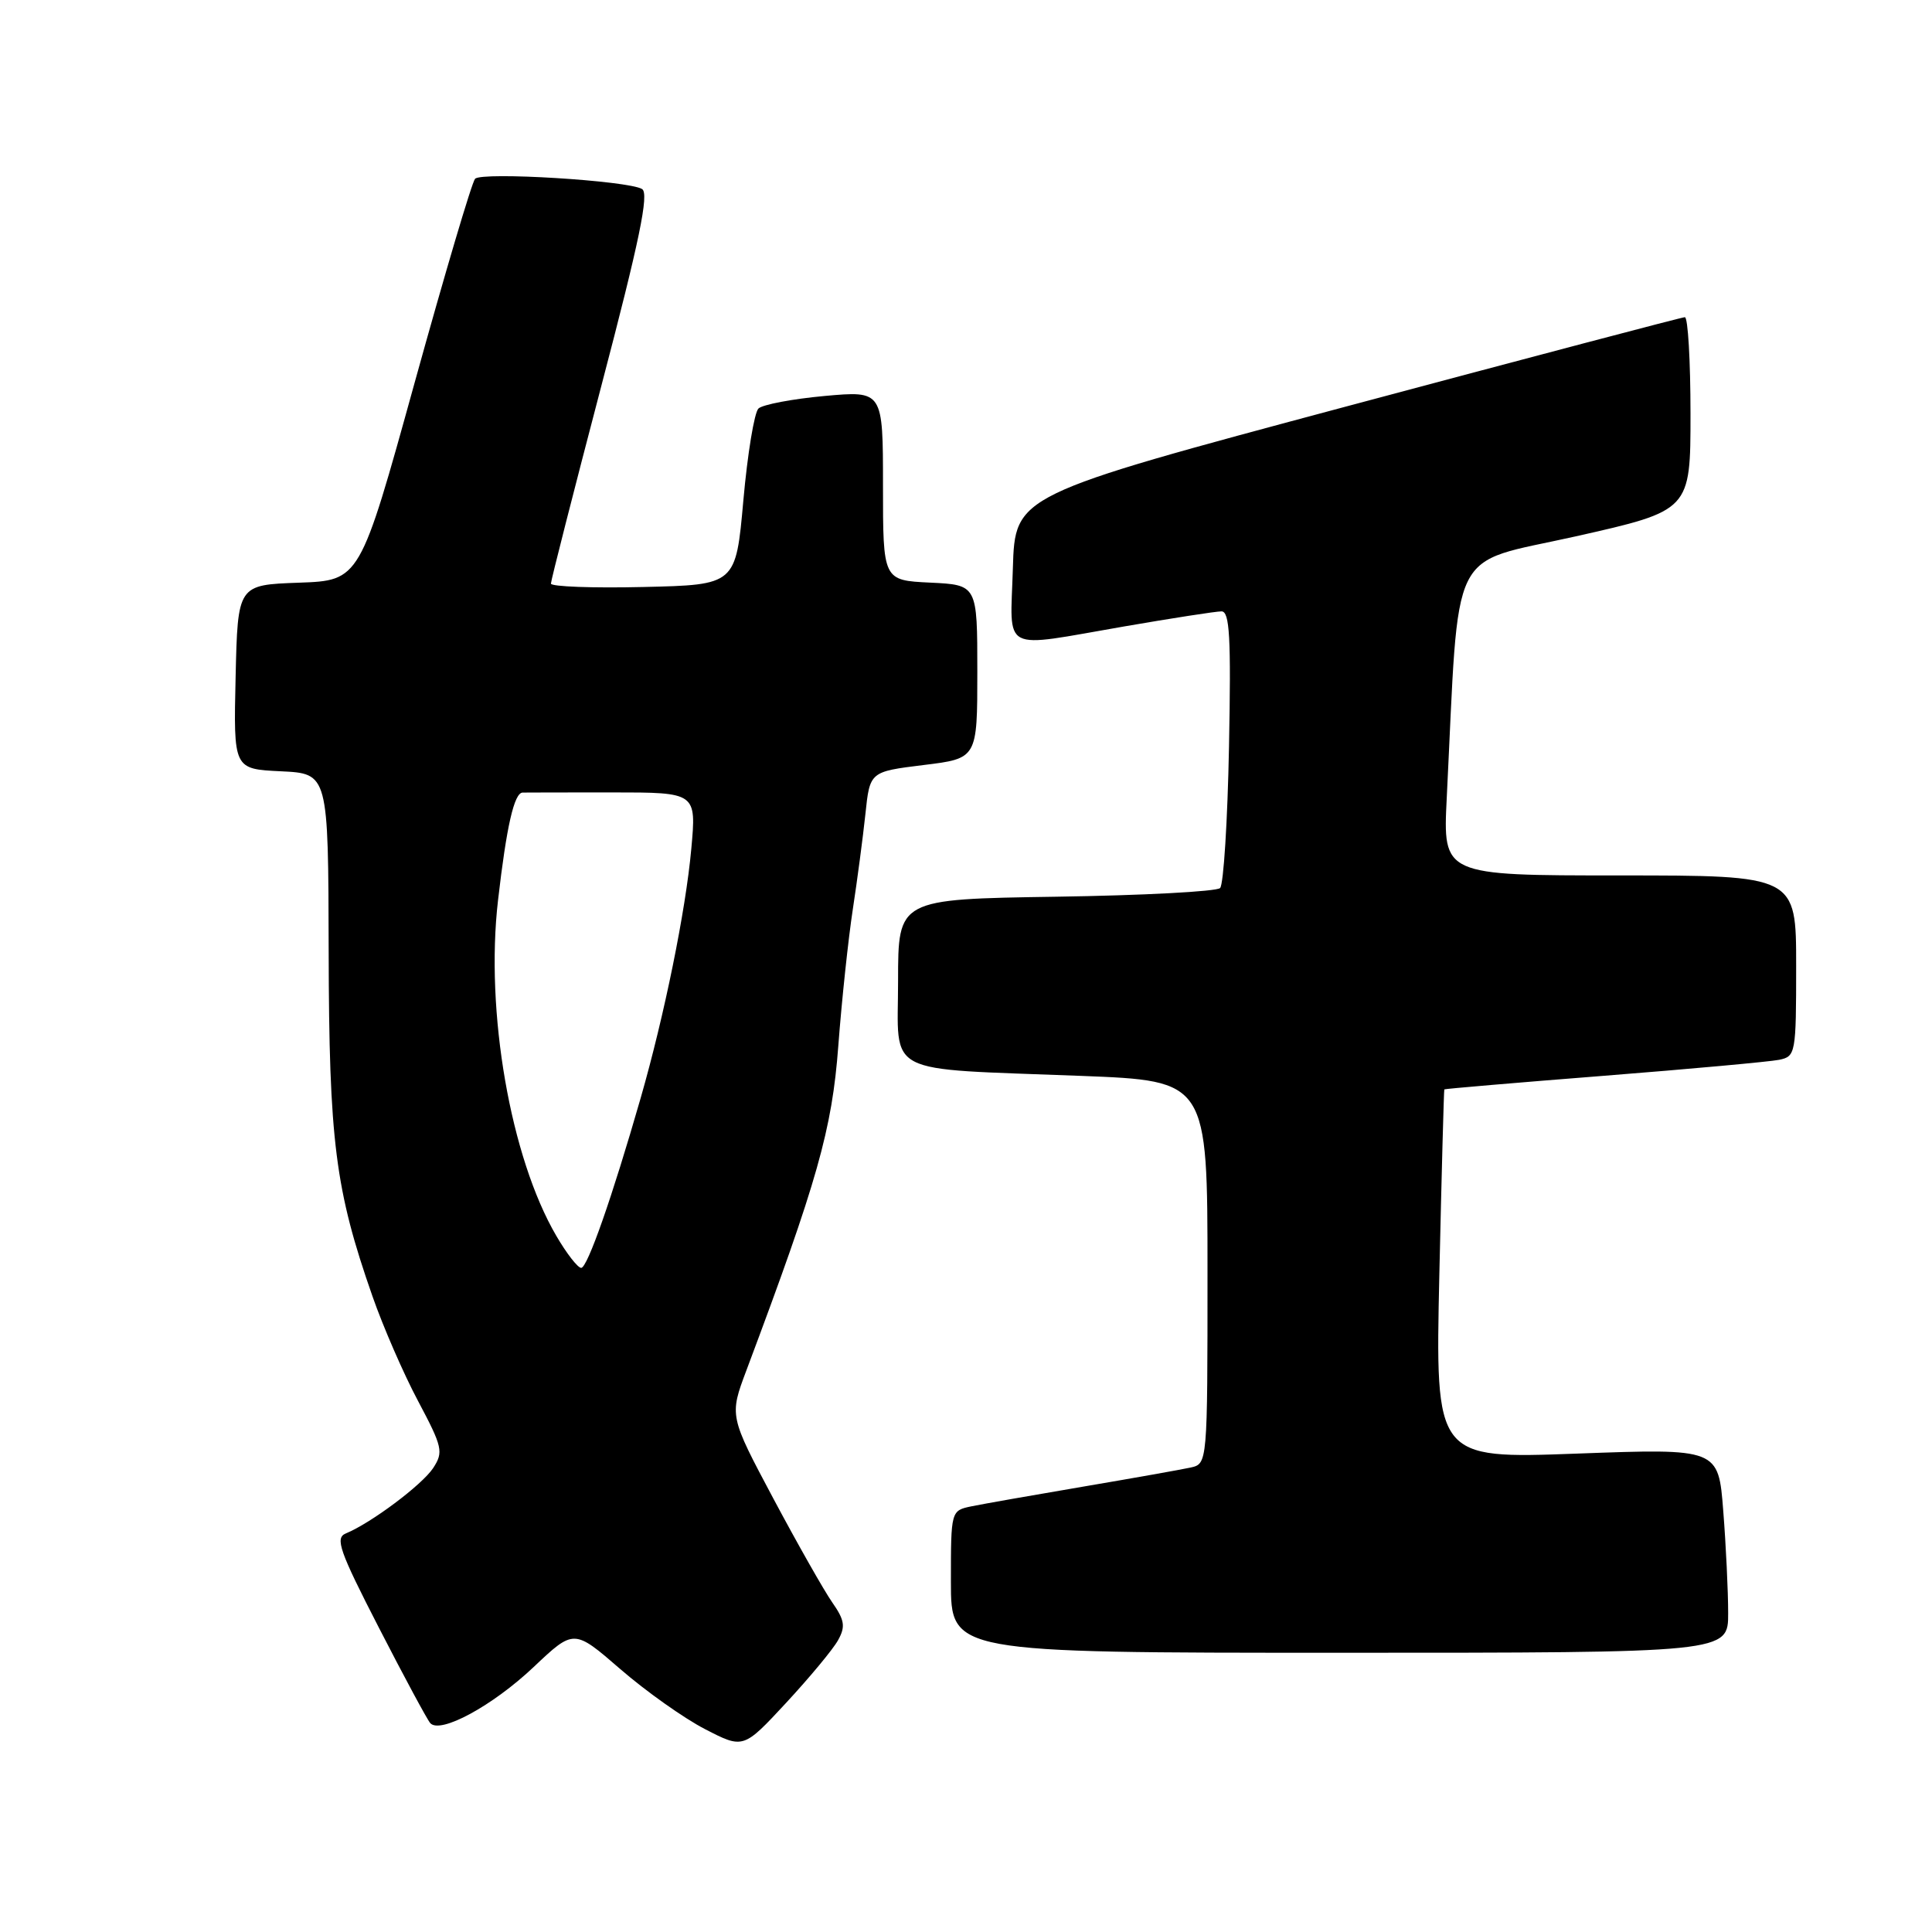 <?xml version="1.0" encoding="UTF-8" standalone="no"?>
<!DOCTYPE svg PUBLIC "-//W3C//DTD SVG 1.1//EN" "http://www.w3.org/Graphics/SVG/1.1/DTD/svg11.dtd" >
<svg xmlns="http://www.w3.org/2000/svg" xmlns:xlink="http://www.w3.org/1999/xlink" version="1.1" viewBox="0 0 256 256">
 <g >
 <path fill="currentColor"
d=" M 111.05 217.33 C 112.05 215.53 111.92 214.68 110.28 212.33 C 109.19 210.77 105.68 204.58 102.47 198.56 C 96.64 187.61 96.64 187.61 98.91 181.56 C 108.33 156.46 110.25 149.67 111.08 138.58 C 111.54 132.49 112.41 124.35 113.00 120.50 C 113.59 116.65 114.34 110.97 114.67 107.87 C 115.26 102.25 115.26 102.25 122.38 101.37 C 129.50 100.50 129.50 100.50 129.50 89.00 C 129.50 77.50 129.50 77.50 123.25 77.20 C 117.00 76.90 117.00 76.90 117.00 64.33 C 117.00 51.77 117.00 51.77 109.25 52.47 C 104.99 52.86 101.05 53.61 100.50 54.13 C 99.95 54.66 99.05 60.13 98.50 66.29 C 97.50 77.50 97.50 77.50 85.25 77.78 C 78.51 77.94 73.00 77.73 73.00 77.33 C 73.00 76.93 76.00 65.17 79.66 51.21 C 84.75 31.84 86.03 25.64 85.08 25.05 C 83.26 23.93 63.85 22.74 62.95 23.69 C 62.53 24.14 58.93 36.30 54.94 50.71 C 47.69 76.92 47.69 76.92 39.60 77.21 C 31.50 77.50 31.50 77.50 31.22 89.70 C 30.94 101.90 30.94 101.90 37.22 102.20 C 43.50 102.50 43.50 102.50 43.55 126.00 C 43.60 151.24 44.41 157.63 49.36 171.78 C 50.76 175.79 53.47 182.03 55.40 185.65 C 58.64 191.75 58.78 192.40 57.40 194.52 C 55.94 196.74 49.18 201.81 45.82 203.19 C 44.37 203.79 44.96 205.48 50.21 215.69 C 53.55 222.19 56.61 227.87 57.01 228.32 C 58.33 229.80 65.26 226.04 70.70 220.90 C 76.05 215.84 76.05 215.84 82.20 221.17 C 85.58 224.10 90.63 227.68 93.42 229.12 C 98.50 231.74 98.50 231.74 104.18 225.62 C 107.30 222.25 110.40 218.52 111.05 217.33 Z  M 228.99 213.75 C 228.99 210.86 228.70 204.77 228.34 200.21 C 227.70 191.92 227.70 191.92 208.94 192.61 C 190.18 193.30 190.18 193.30 190.72 168.90 C 191.02 155.48 191.32 144.43 191.38 144.35 C 191.45 144.27 200.95 143.46 212.50 142.55 C 224.05 141.64 234.51 140.68 235.75 140.43 C 237.93 139.98 238.00 139.60 238.00 127.98 C 238.00 116.00 238.00 116.00 214.59 116.00 C 191.19 116.00 191.19 116.00 191.70 105.75 C 193.40 71.56 191.76 74.89 208.75 71.08 C 224.00 67.65 224.00 67.65 224.00 54.83 C 224.00 47.77 223.66 42.01 223.25 42.03 C 222.84 42.04 202.70 47.36 178.50 53.83 C 134.50 65.61 134.50 65.61 134.21 75.30 C 133.88 86.66 132.37 85.87 149.00 83.00 C 155.32 81.91 161.11 81.01 161.85 81.01 C 162.94 81.00 163.13 84.39 162.85 98.92 C 162.66 108.77 162.13 117.21 161.67 117.67 C 161.21 118.13 151.42 118.65 139.92 118.82 C 119.00 119.14 119.00 119.14 119.00 129.98 C 119.00 142.72 116.70 141.53 143.25 142.56 C 160.00 143.21 160.00 143.21 160.00 168.59 C 160.00 193.96 160.00 193.96 157.75 194.46 C 156.51 194.73 150.10 195.87 143.50 196.99 C 136.90 198.11 130.26 199.28 128.75 199.59 C 126.00 200.16 126.00 200.16 126.00 209.58 C 126.00 219.00 126.00 219.00 177.50 219.00 C 229.00 219.00 229.00 219.00 228.99 213.75 Z  M 73.71 163.75 C 67.64 153.37 64.28 134.03 65.99 119.30 C 67.12 109.48 68.13 105.05 69.25 105.02 C 69.66 105.01 75.01 105.00 81.14 105.00 C 92.28 105.00 92.28 105.00 91.60 112.48 C 90.86 120.67 88.03 134.57 84.89 145.50 C 81.12 158.62 77.84 168.00 77.01 168.00 C 76.56 168.00 75.07 166.09 73.71 163.75 Z "/>
</g>
</svg>